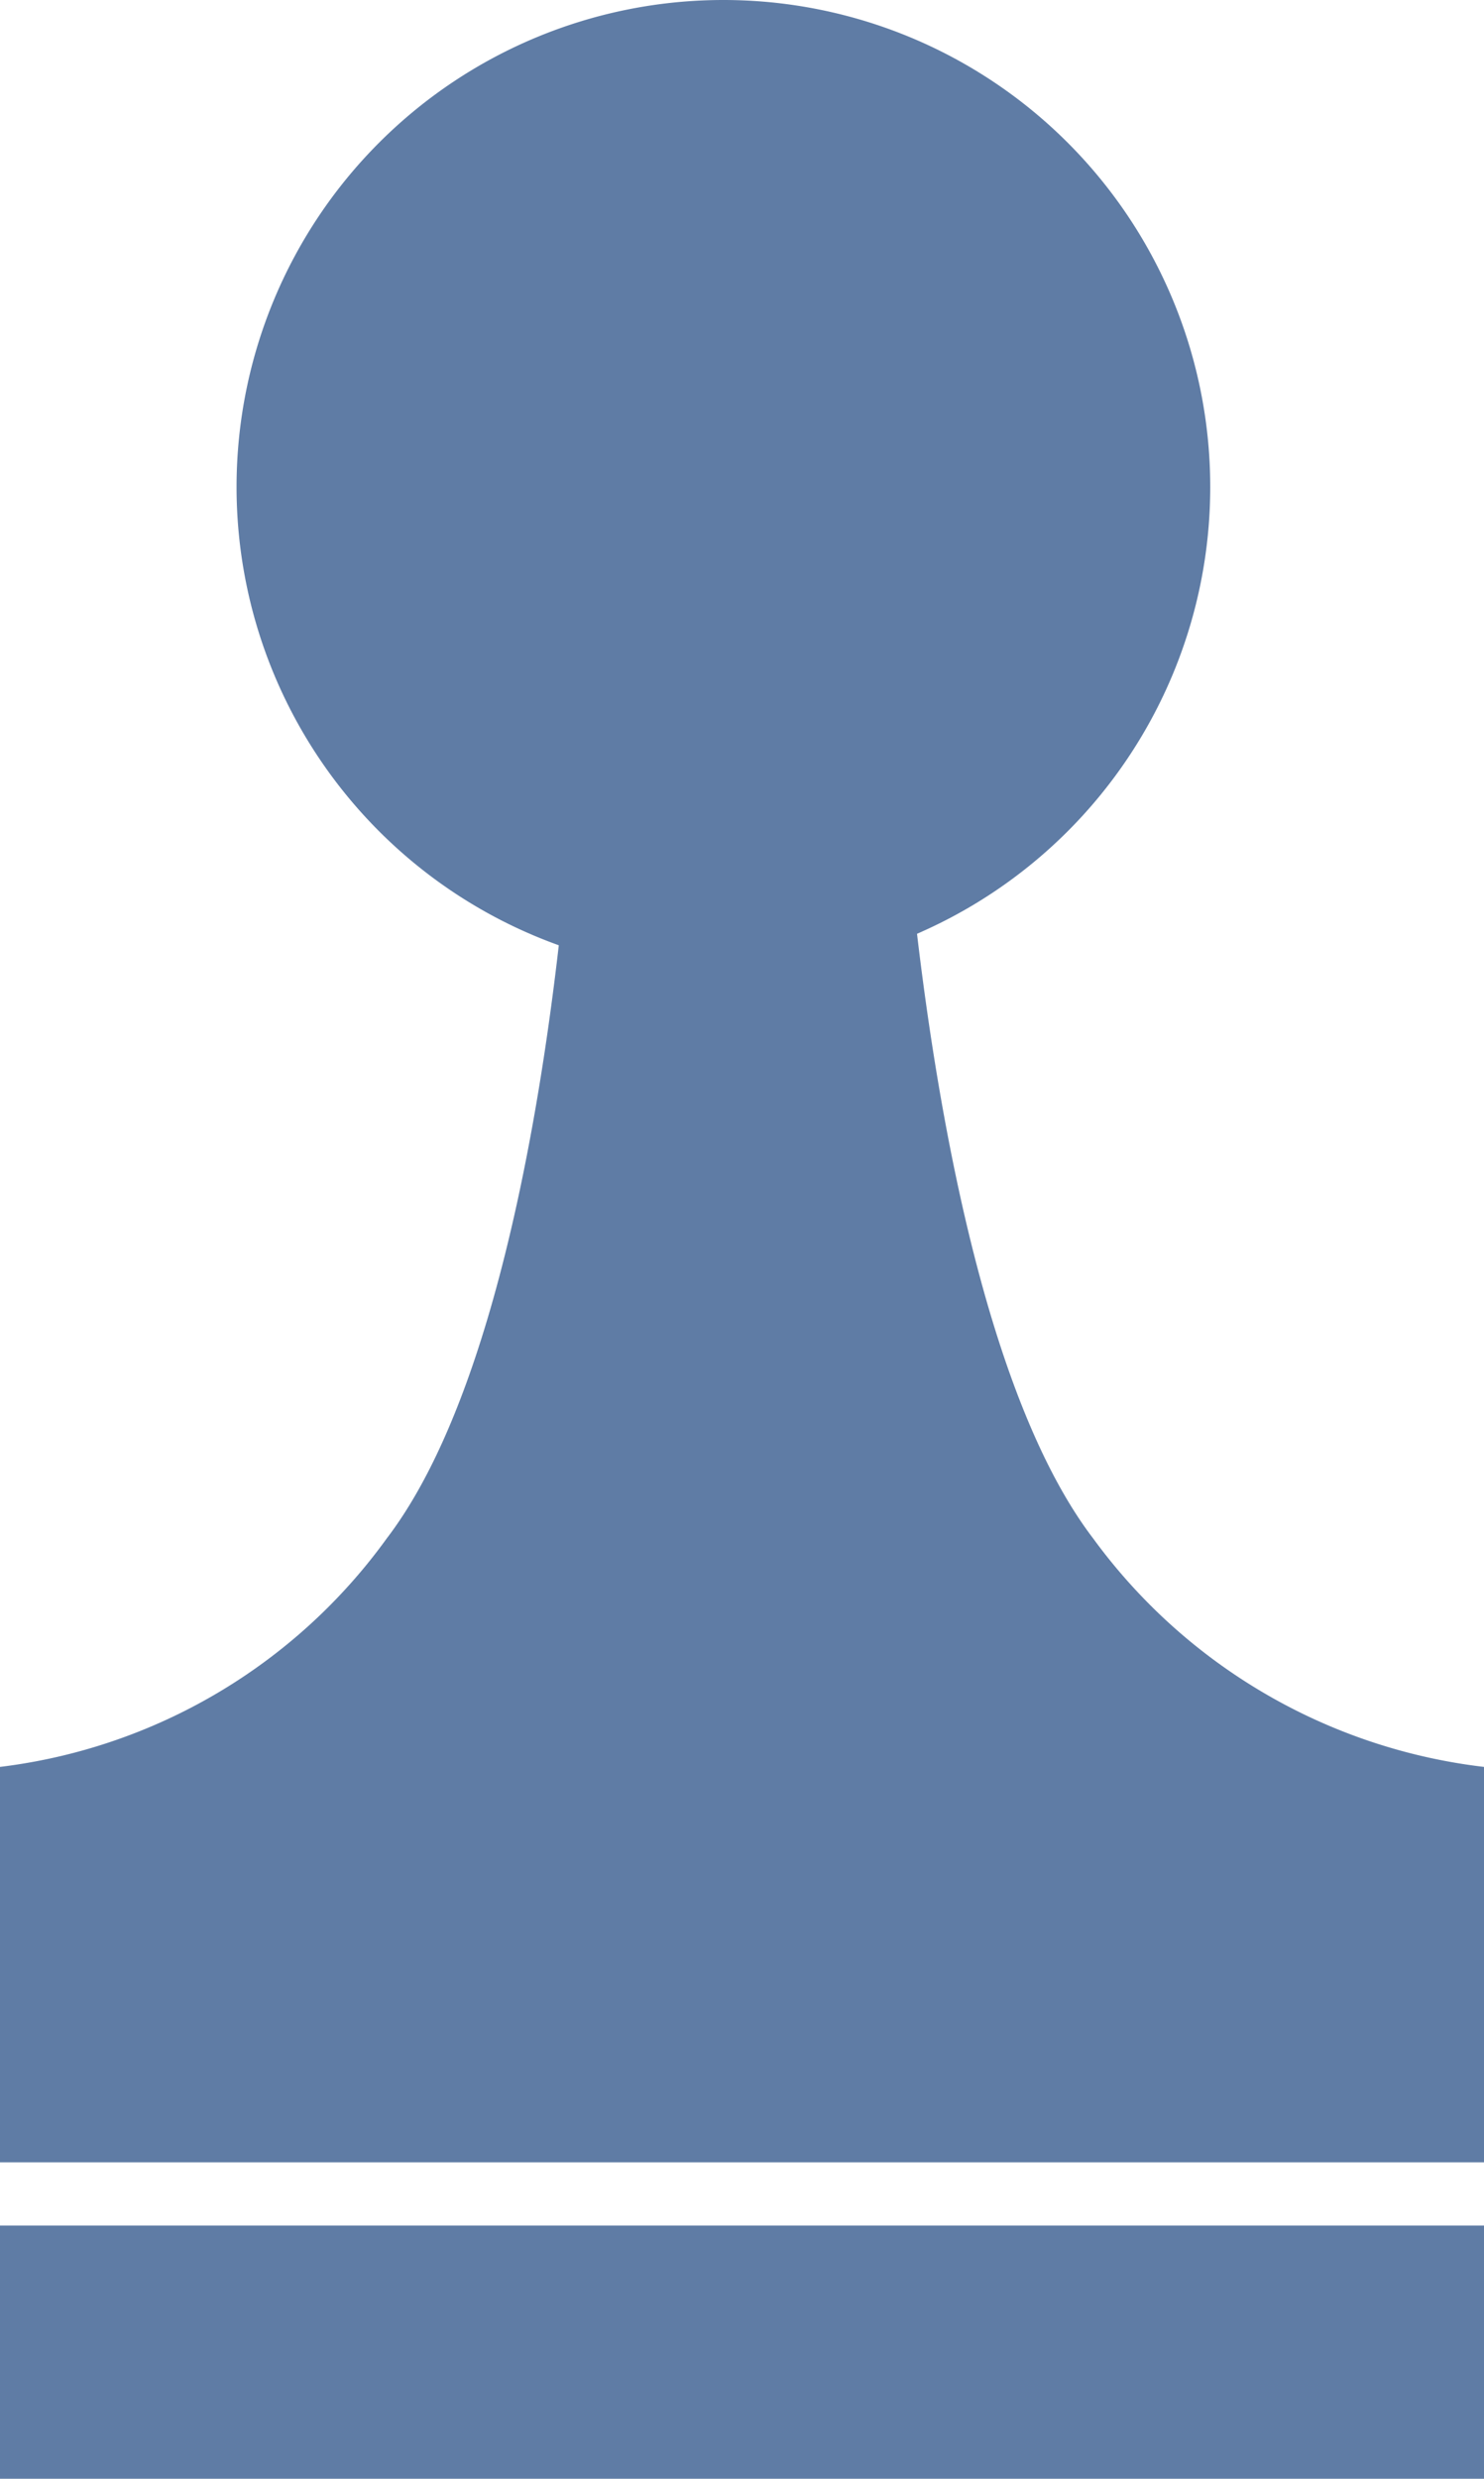 <svg id="a-14" xmlns="http://www.w3.org/2000/svg" width="10.489" height="17.515" viewBox="0 0 10.489 17.515">
  <path id="패스_103" data-name="패스 103" d="M1065.218,612.106a3.441,3.441,0,1,1-3.441-3.441A3.441,3.441,0,0,1,1065.218,612.106Z" transform="translate(-1056.664 -608.665)" fill="#5f7ca5" fill-rule="evenodd"/>
  <path id="패스_104" data-name="패스 104" d="M1054.726,642.475c-1.178-1.544-1.365-5.644-1.365-5.644l-1.145.026-1.146-.026s-.157,4.1-1.336,5.644A3.962,3.962,0,0,1,1047,644.09v2.794h10.489V644.09A4,4,0,0,1,1054.726,642.475Z" transform="translate(-1047 -631.605)" fill="#5f7ca5" fill-rule="evenodd"/>
  <rect id="사각형_90" data-name="사각형 90" width="10.489" height="1.789" transform="translate(0 15.726)" fill="#5f7ca5"/>
</svg>
